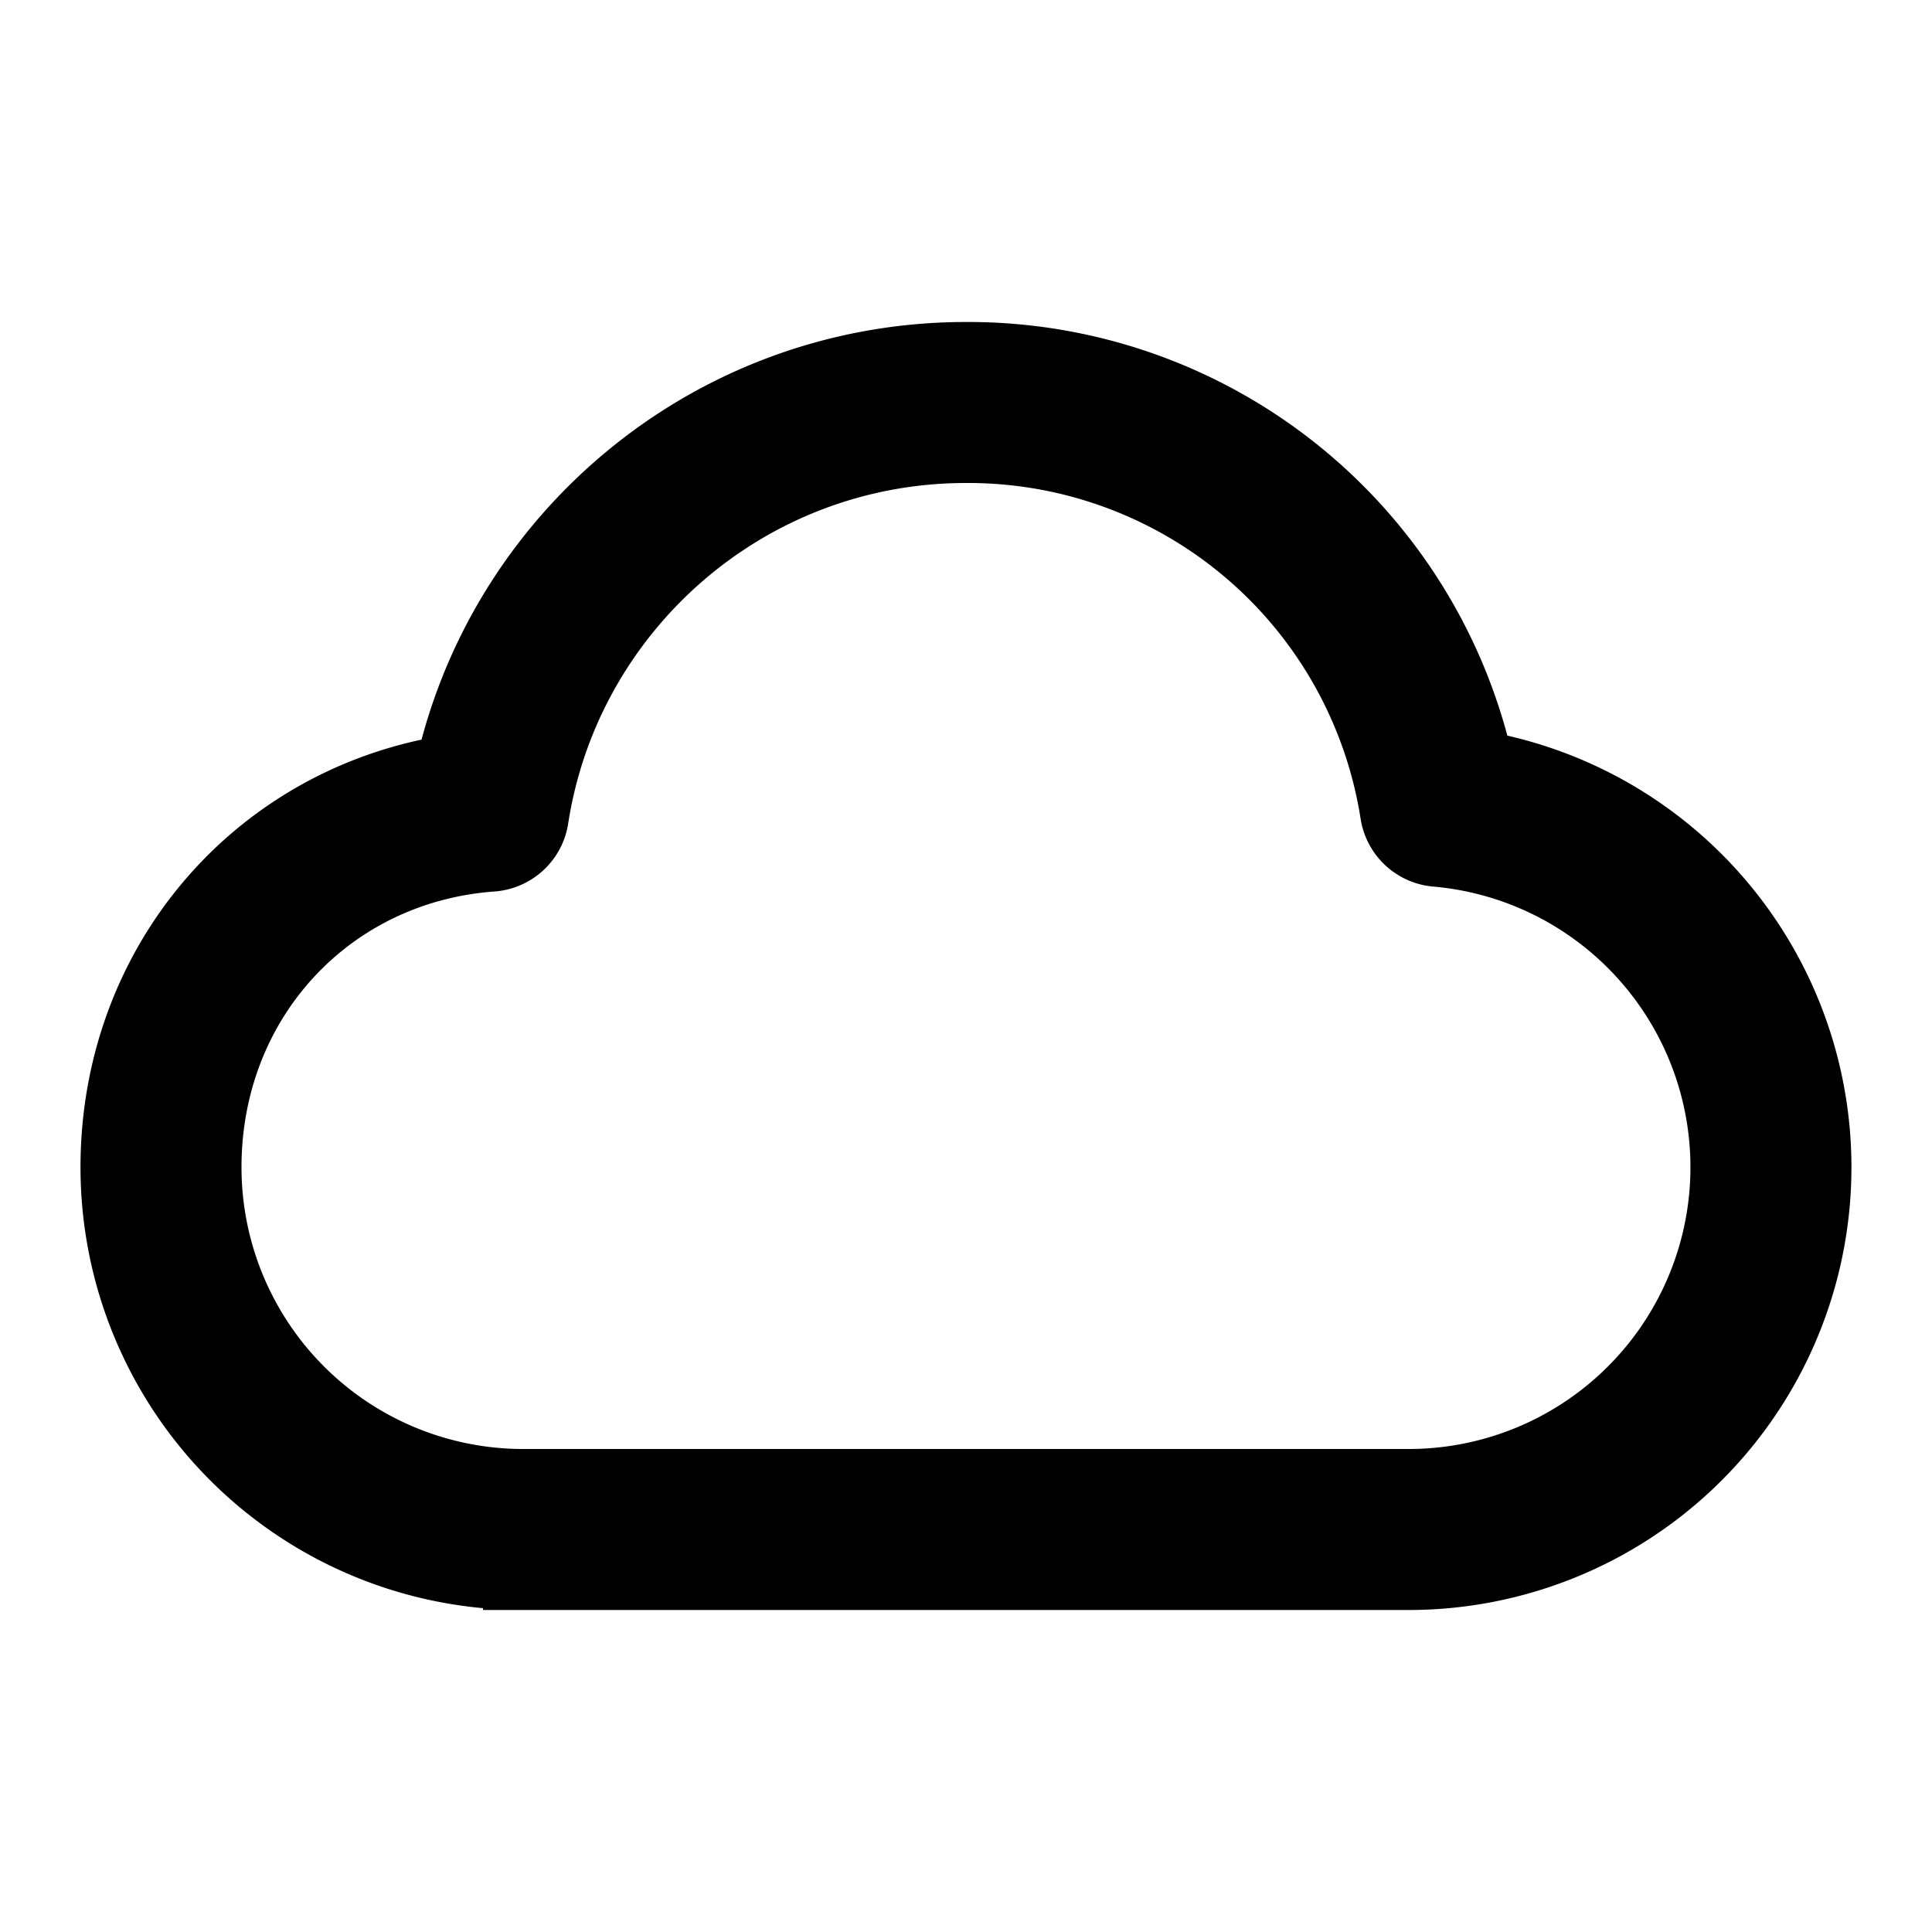 <svg xmlns="http://www.w3.org/2000/svg" width="24" height="24" fill="none" viewBox="0 0 24 24">
  <path stroke="#000" stroke-linejoin="round" stroke-width="2" d="M6.5 19h11a4.5 4.5 0 0 0 .39-8.983A5.933 5.933 0 0 0 12 5c-3 0-5.486 2.202-5.93 5.077C3.742 10.247 2 12.127 2 14.5A4.5 4.5 0 0 0 6.5 19Zm0 0H6"/>
</svg>
